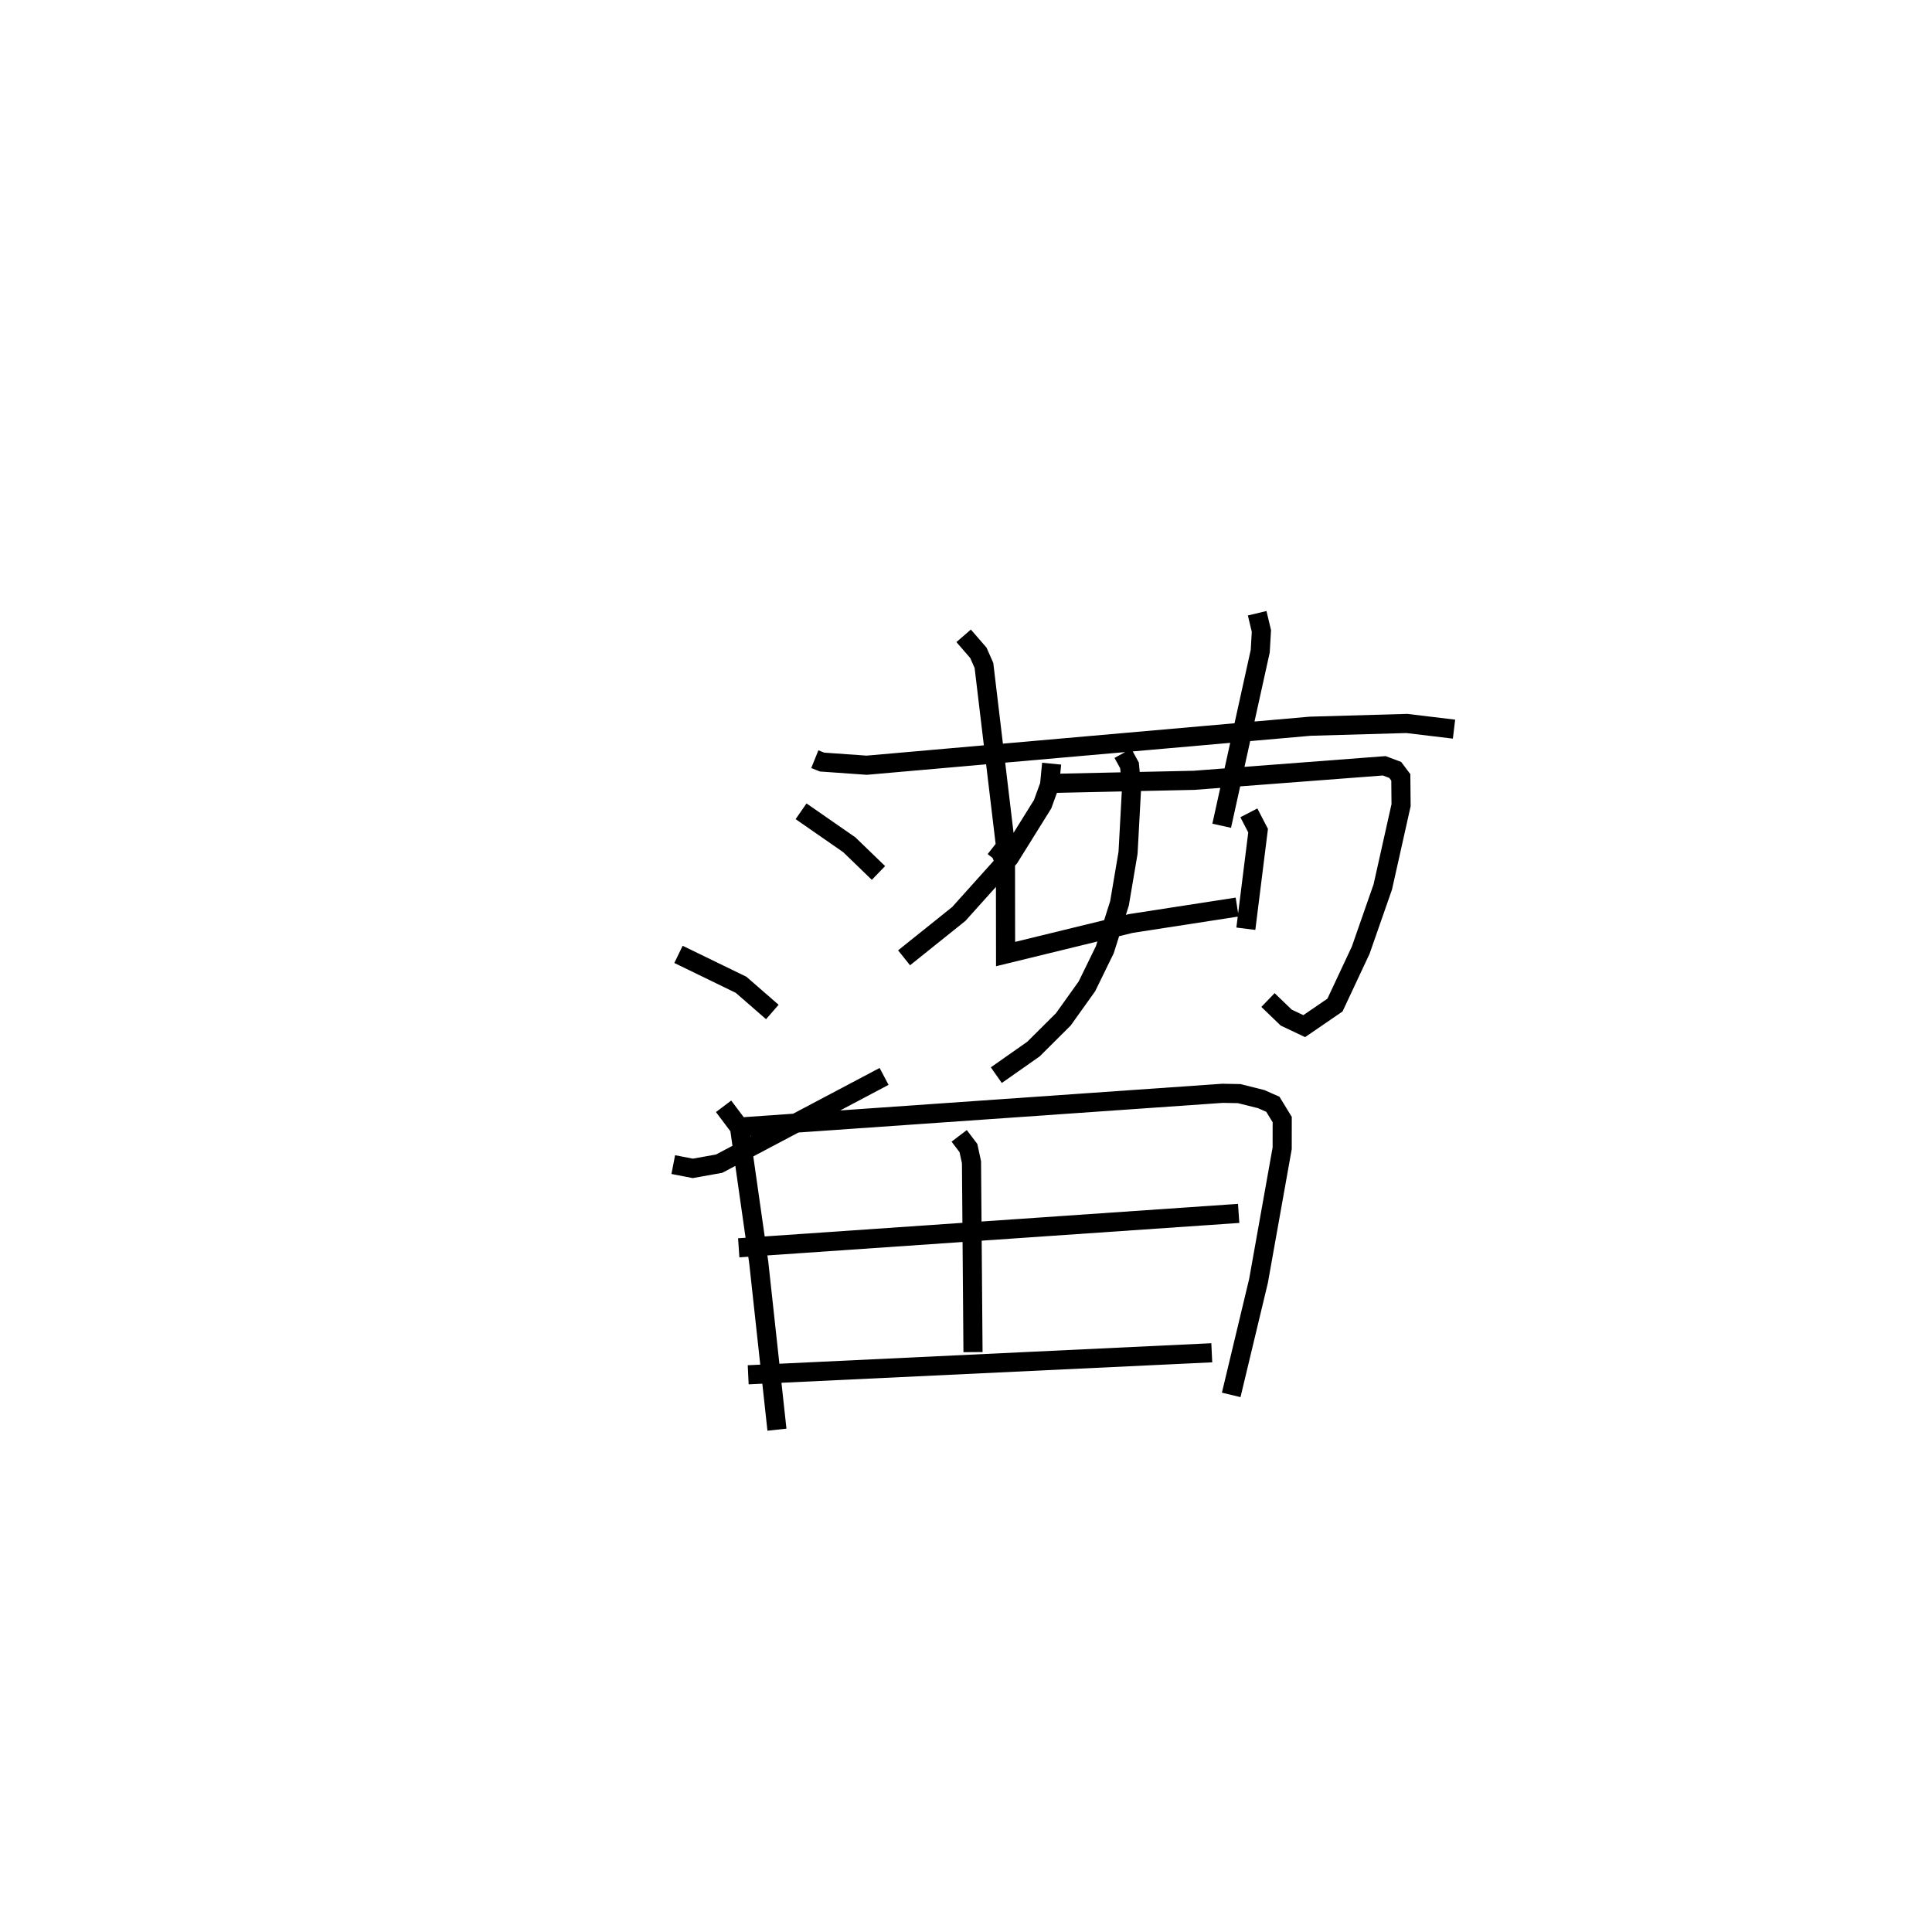 <?xml version="1.0" encoding="utf-8" ?>
<svg baseProfile="full" height="99.776" version="1.1" width="101.046" xmlns="http://www.w3.org/2000/svg" xmlns:ev="http://www.w3.org/2001/xml-events" xmlns:xlink="http://www.w3.org/1999/xlink"><defs /><rect fill="white" height="99.776" width="101.046" x="0" y="0" /><path d="M25,25 m0.0,0.0 m17.616,14.706 l0.378,0.152 2.336,0.165 l23.195,-2.04 5.053,-0.144 l2.469,0.297 m-25.647,-4.881 l0.771,0.89 0.291,0.659 l1.145,9.593 m13.145,-12.323 l0.221,0.928 -0.061,1.056 l-2.016,9.131 m-21.999,-0.757 l2.522,1.751 1.526,1.475 m-10.459,4.258 l3.275,1.592 1.633,1.422 m-5.181,7.981 l1.02,0.198 1.38,-0.247 l8.626,-4.563 m8.763,-16.357 l-0.109,1.123 -0.362,0.997 l-1.741,2.796 -2.644,2.944 l-2.862,2.294 m7.379,-9.115 l7.787,-0.169 9.947,-0.759 l0.575,0.216 0.292,0.389 l0.014,1.454 -0.957,4.278 l-1.155,3.307 -1.345,2.87 l-1.609,1.102 -0.942,-0.446 l-0.953,-0.919 m-14.354,-8.027 l0.36,0.281 0.264,0.637 l0.006,4.704 6.553,-1.599 l5.558,-0.859 m0.613,-4.928 l0.483,0.932 -0.641,5.13 m-6.431,-9.174 l0.347,0.633 0.108,1.158 l-0.185,3.411 -0.447,2.644 l-0.768,2.425 -0.935,1.914 l-1.234,1.728 -1.562,1.555 l-1.944,1.364 m-14.264,1.63 l0.833,1.108 1.006,7.057 l0.952,8.748 m-2.251,-15.808 l25.555,-1.785 0.874,0.016 l1.149,0.288 0.61,0.269 l0.489,0.801 -0.002,1.502 l-1.238,6.938 -1.428,5.96 m-14.227,-13.548 l0.484,0.637 0.16,0.743 l0.079,9.93 m-12.253,-5.455 l26.147,-1.8 m-25.652,8.441 l24.246,-1.151 " fill="none" stroke="black" stroke-width="1" /></svg>